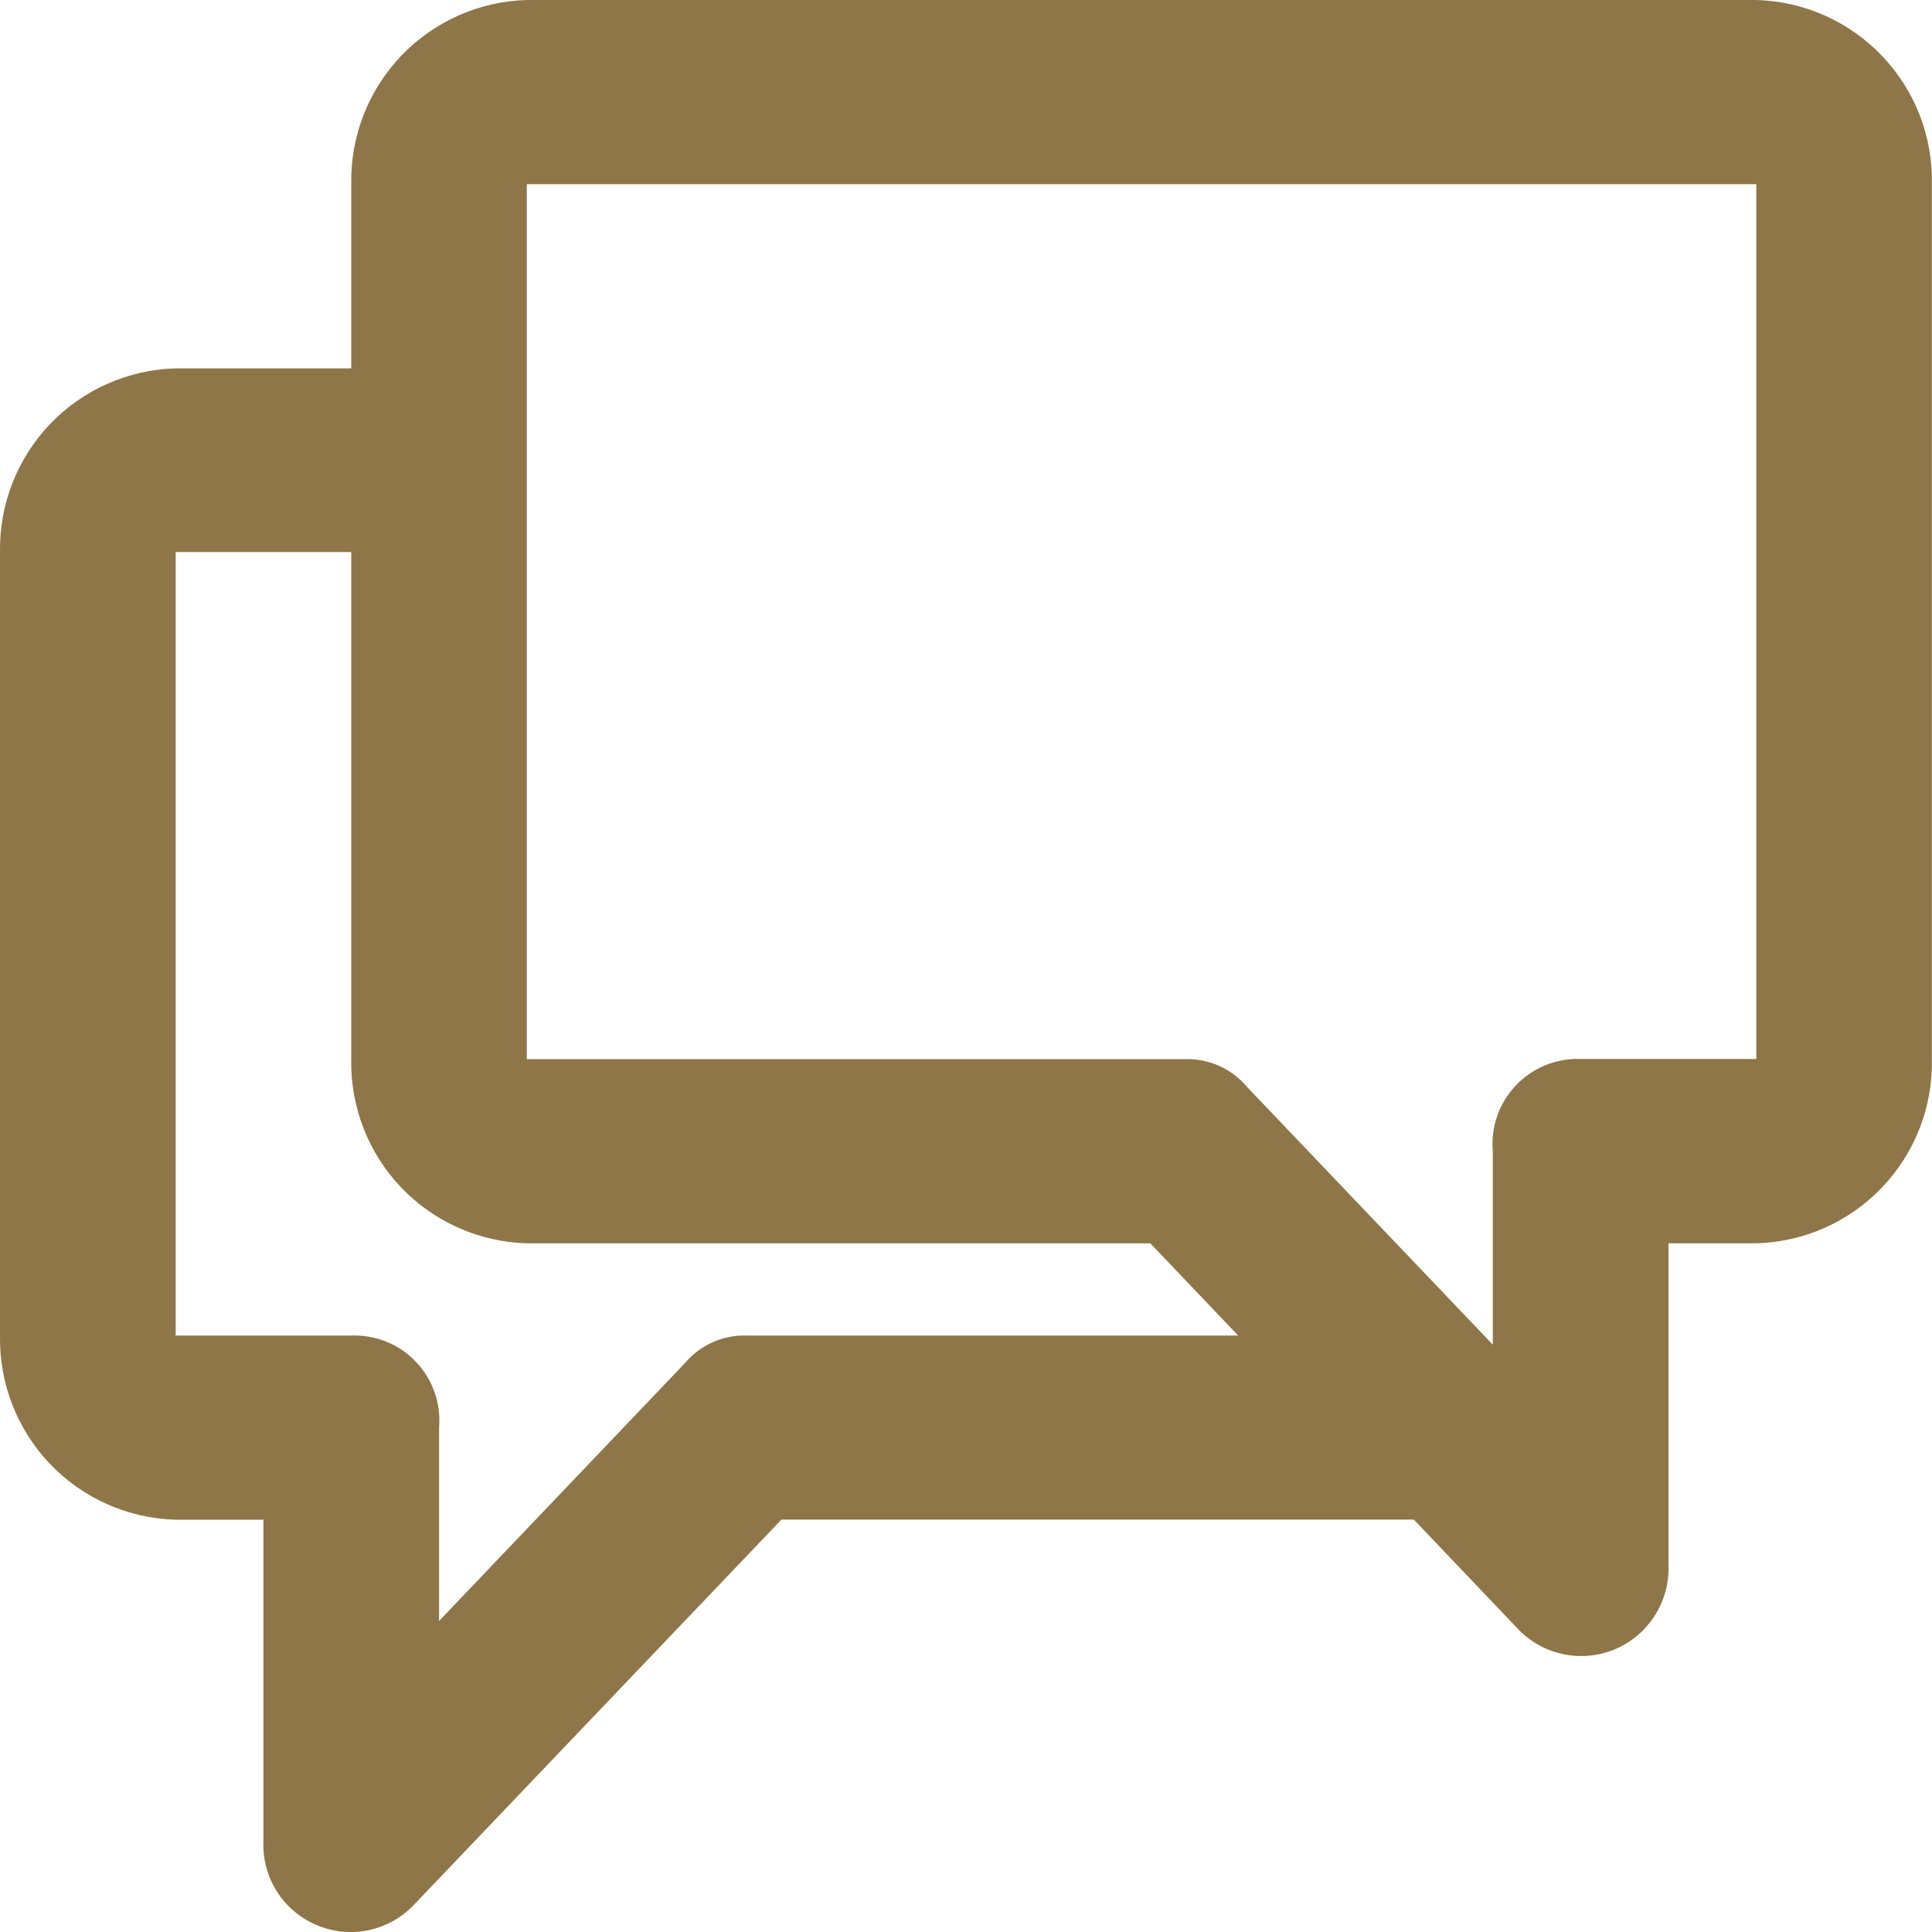<svg width="15" height="15" viewBox="0 0 15 15" fill="none" xmlns="http://www.w3.org/2000/svg">
<path d="M2.727 2.86V1.43C2.72 1.06 2.859 0.702 3.114 0.434C3.37 0.166 3.721 0.01 4.09 0H13.636C14.006 0.01 14.357 0.166 14.612 0.434C14.868 0.702 15.007 1.06 14.999 1.43V8.223C15.007 8.593 14.868 8.951 14.612 9.219C14.357 9.487 14.006 9.643 13.636 9.653H12.954V12.155C12.959 12.291 12.922 12.426 12.849 12.541C12.776 12.657 12.67 12.747 12.545 12.802C12.42 12.856 12.281 12.871 12.147 12.845C12.013 12.819 11.89 12.753 11.794 12.656L10.977 11.798H6.067L3.204 14.799C3.108 14.896 2.985 14.962 2.851 14.988C2.717 15.014 2.578 14.998 2.453 14.944C2.328 14.89 2.222 14.8 2.149 14.684C2.076 14.569 2.04 14.434 2.045 14.298V11.799H1.364C0.994 11.789 0.643 11.633 0.387 11.365C0.132 11.097 -0.007 10.739 8.7533e-05 10.369V4.29C-0.007 3.92 0.132 3.562 0.387 3.294C0.643 3.026 0.994 2.87 1.364 2.86H2.727ZM11.59 8.938C11.582 8.844 11.594 8.751 11.625 8.662C11.656 8.574 11.706 8.493 11.77 8.426C11.835 8.358 11.913 8.305 11.999 8.27C12.086 8.235 12.179 8.218 12.273 8.222H13.636V1.43H4.09V8.223H9.204C9.294 8.221 9.384 8.239 9.467 8.276C9.549 8.313 9.623 8.368 9.681 8.438L11.59 10.44V8.938ZM2.727 4.286H1.364V10.369H2.727C2.82 10.366 2.914 10.382 3 10.417C3.087 10.452 3.165 10.505 3.229 10.573C3.294 10.641 3.343 10.721 3.374 10.81C3.405 10.898 3.417 10.992 3.409 11.085V12.585L5.317 10.584C5.376 10.514 5.449 10.459 5.531 10.422C5.614 10.384 5.704 10.367 5.794 10.369H9.613L8.931 9.653H4.09C3.721 9.643 3.37 9.487 3.114 9.219C2.859 8.951 2.72 8.593 2.727 8.223V4.29V4.286Z" fill="#8E7648"/>
</svg>
